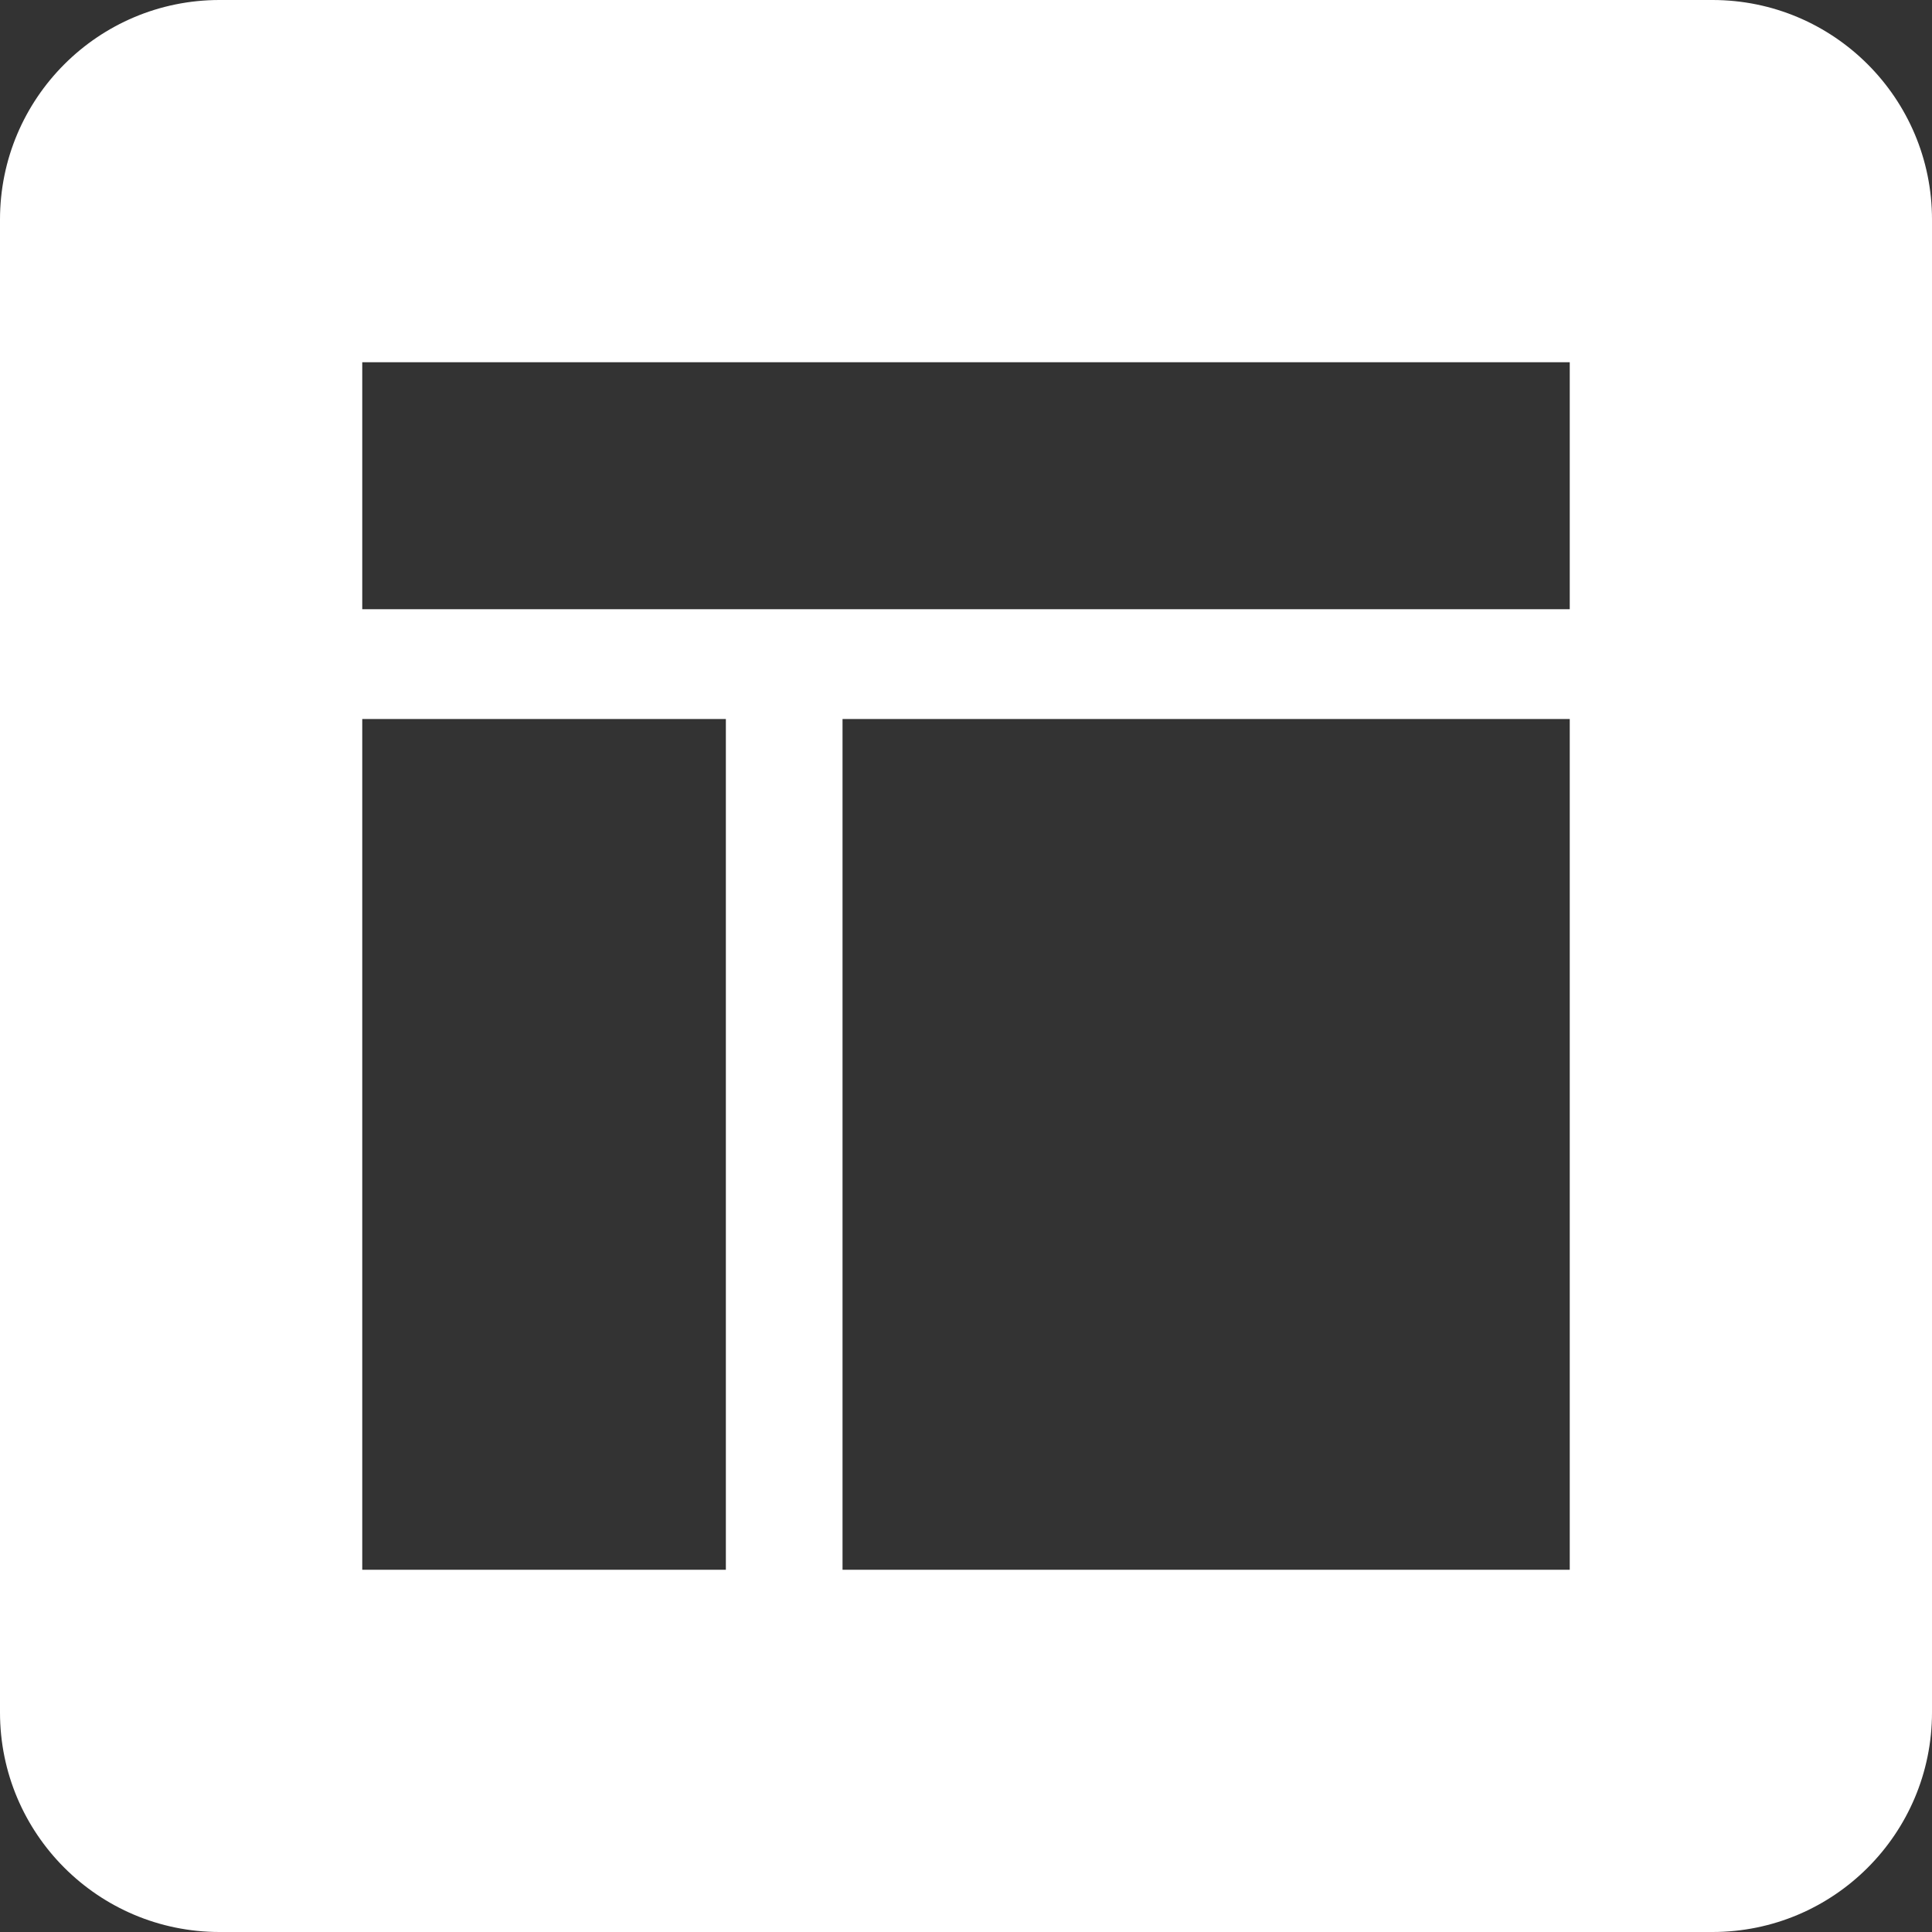 <?xml version="1.0" encoding="UTF-8"?>
<svg width="44px" height="44px" viewBox="0 0 44 44" version="1.1" xmlns="http://www.w3.org/2000/svg" xmlns:xlink="http://www.w3.org/1999/xlink">
    <rect x="0" y="0" width="44" height="44" fill="#333333" stroke="none"/>
    <!-- Generator: Sketch 46.2 (44496) - http://www.bohemiancoding.com/sketch -->
    <title>tool_axure</title>
    <desc>Created with Sketch.</desc>
    <defs></defs>
    <g id="Page-1" stroke="none" stroke-width="1" fill="none" fill-rule="evenodd">
        <g id="tool_axure" fill-rule="nonzero" fill="#FFFFFF">
            <g id="Page-1">
                <g id="Axure">
                    <path d="M5,0 L39,0 C41.761,0 44,2.239 44,5 L44,39 C44,41.761 41.761,44 39,44 L5,44 C2.239,44 0,41.761 0,39 L0,5 L0,5 C0,2.239 2.239,0 5,0 L5,0 Z M8.25,8.25 L8.25,13.875 L35.75,13.875 L35.75,8.25 L8.25,8.25 Z M8.25,16.375 L8.25,35.75 L16.531,35.75 L16.531,16.375 L8.25,16.375 Z M19.188,16.375 L19.188,35.75 L35.75,35.75 L35.75,16.375 L19.188,16.375 Z" id="axure"></path>
                </g>
            </g>
        </g>
    </g>
</svg>
